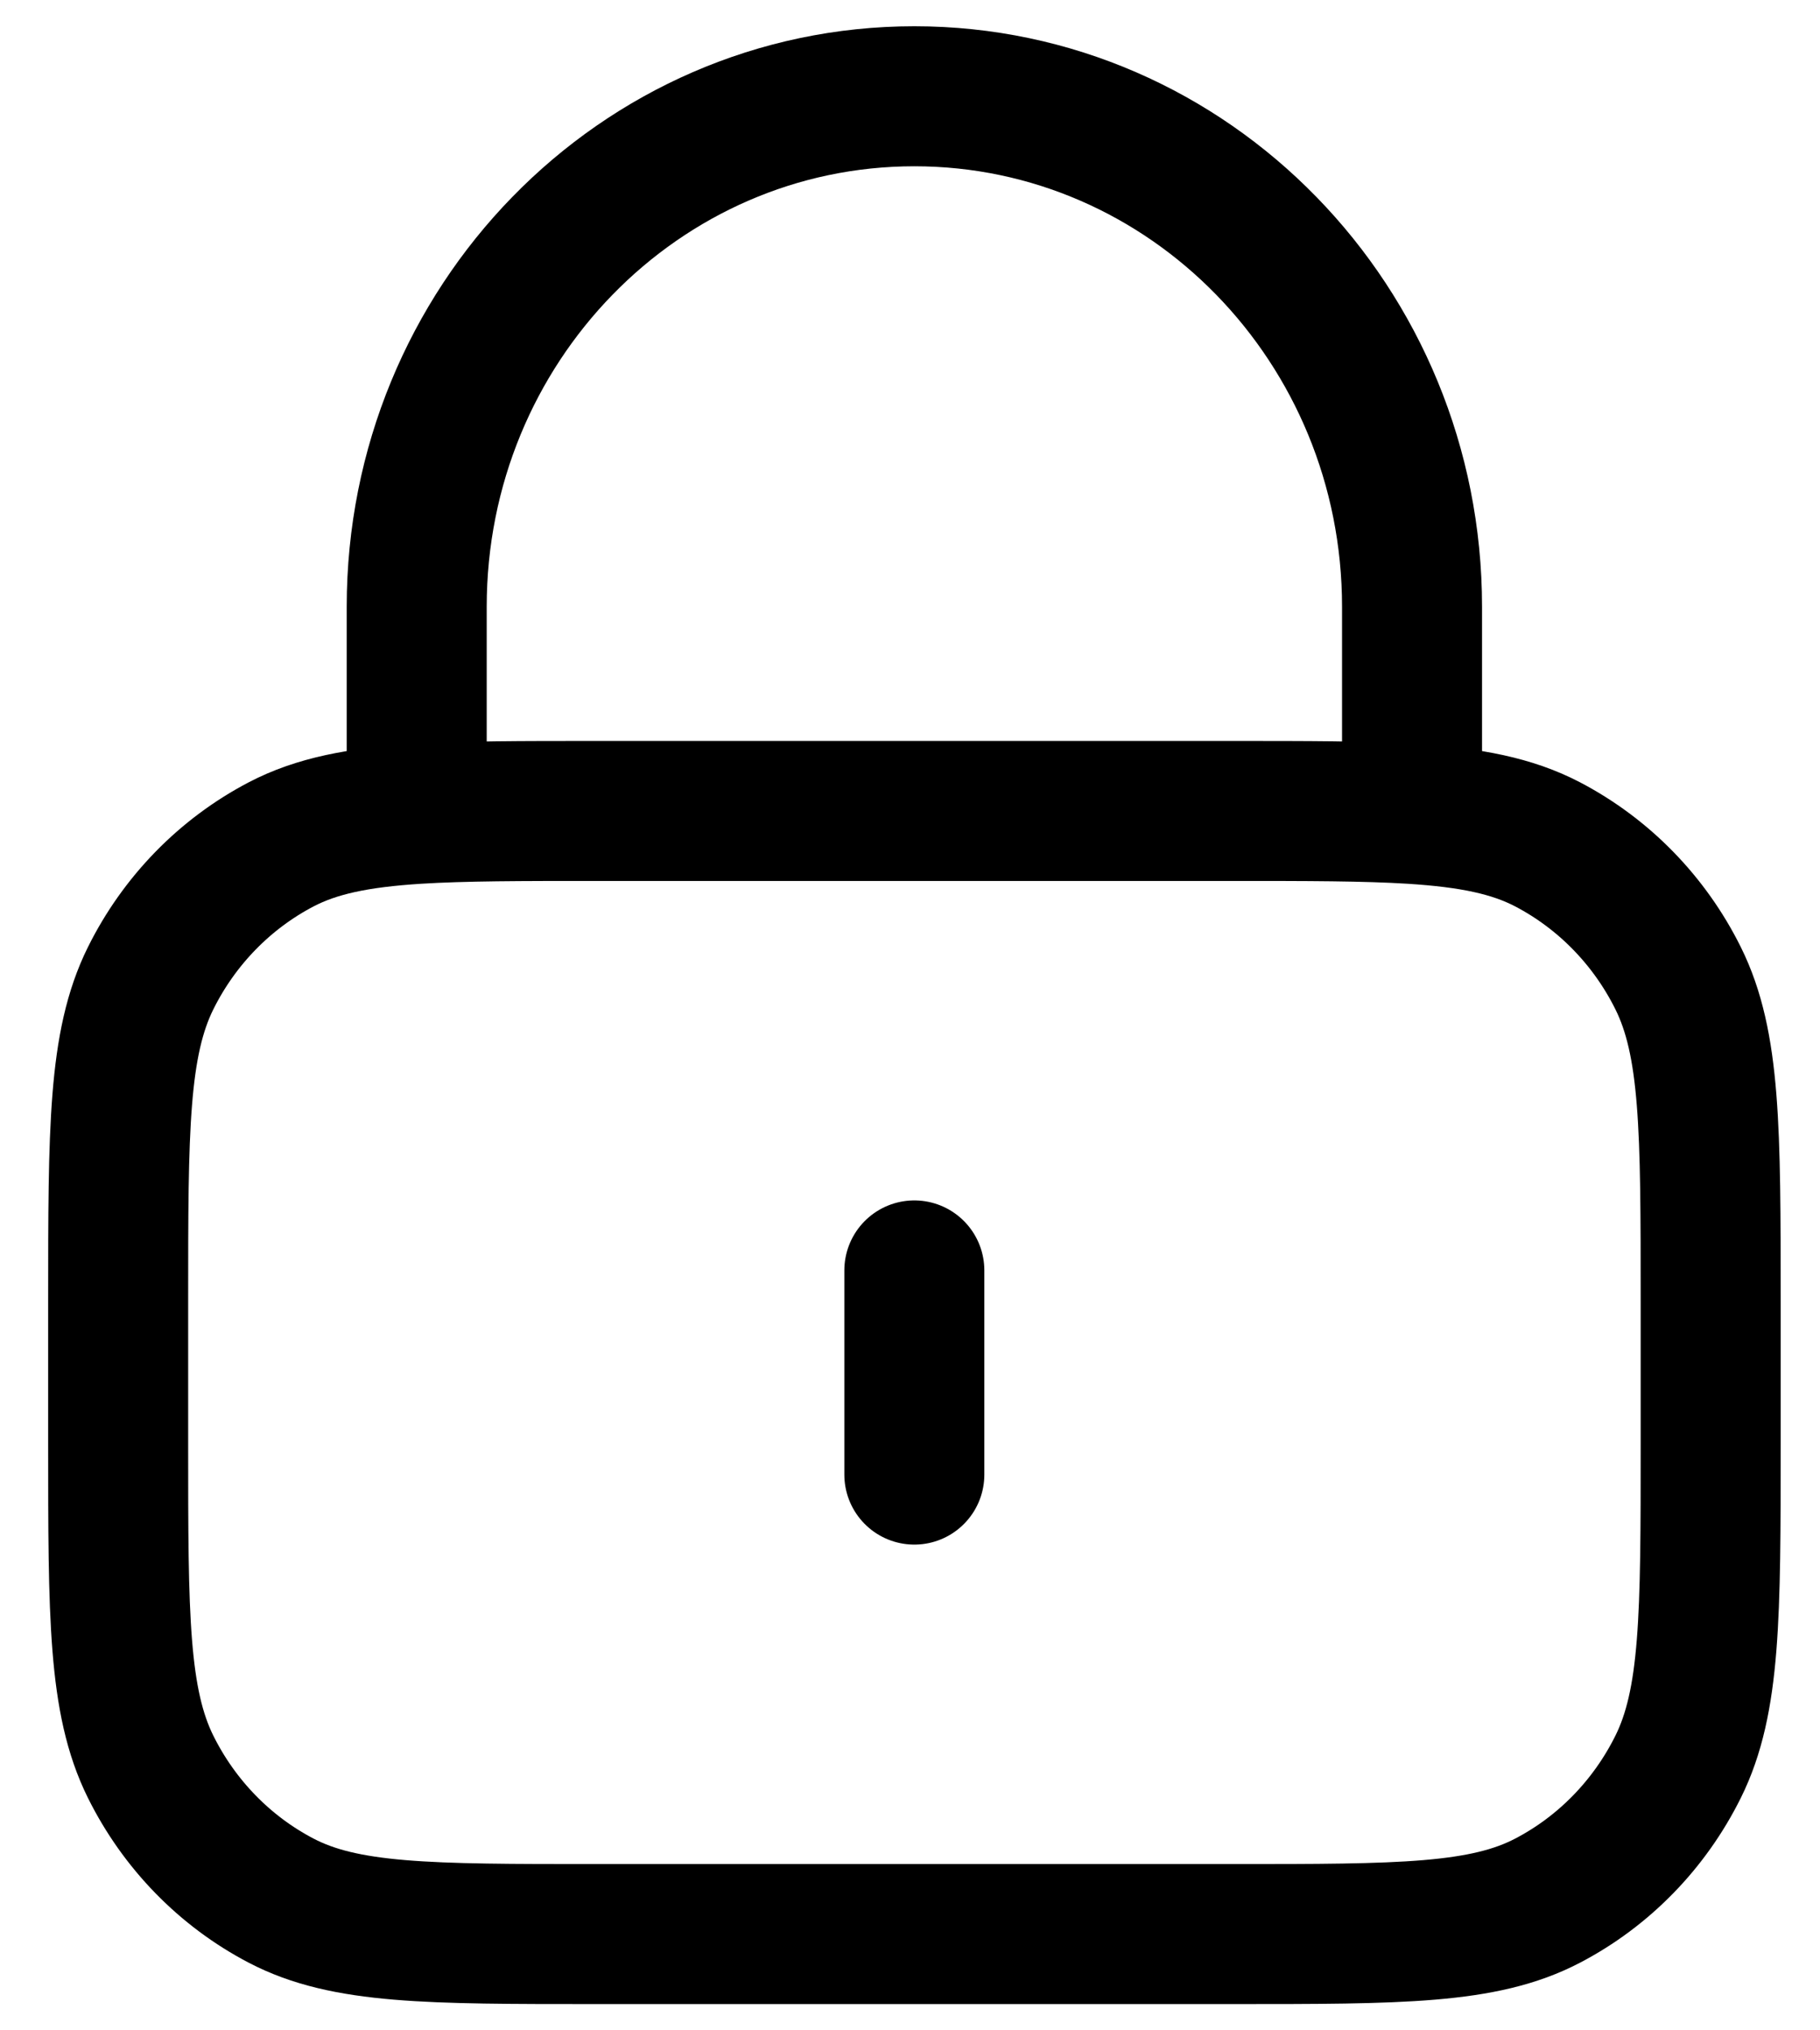 <svg width="26" height="29" viewBox="0 0 26 29" fill="none" xmlns="http://www.w3.org/2000/svg">
<path d="M13.062 18.146V21.062M5.953 11.625C6.623 11.583 7.45 11.583 8.512 11.583H17.613C18.675 11.583 19.502 11.583 20.172 11.625M5.953 11.625C5.117 11.678 4.523 11.796 4.017 12.06C3.214 12.48 2.561 13.149 2.152 13.972C1.688 14.908 1.688 16.133 1.688 18.583V20.625C1.688 23.075 1.688 24.3 2.152 25.236C2.561 26.059 3.214 26.729 4.017 27.148C4.929 27.625 6.124 27.625 8.512 27.625H17.613C20.002 27.625 21.196 27.625 22.108 27.148C22.911 26.729 23.564 26.059 23.973 25.236C24.438 24.3 24.438 23.075 24.438 20.625V18.583C24.438 16.133 24.438 14.908 23.973 13.972C23.564 13.149 22.911 12.48 22.108 12.06C21.602 11.796 21.008 11.678 20.172 11.625M5.953 11.625V8.667C5.953 4.64 9.136 1.375 13.062 1.375C16.989 1.375 20.172 4.64 20.172 8.667V11.625" stroke="black" stroke-width="2" stroke-linecap="round" stroke-linejoin="round"/>
</svg>

